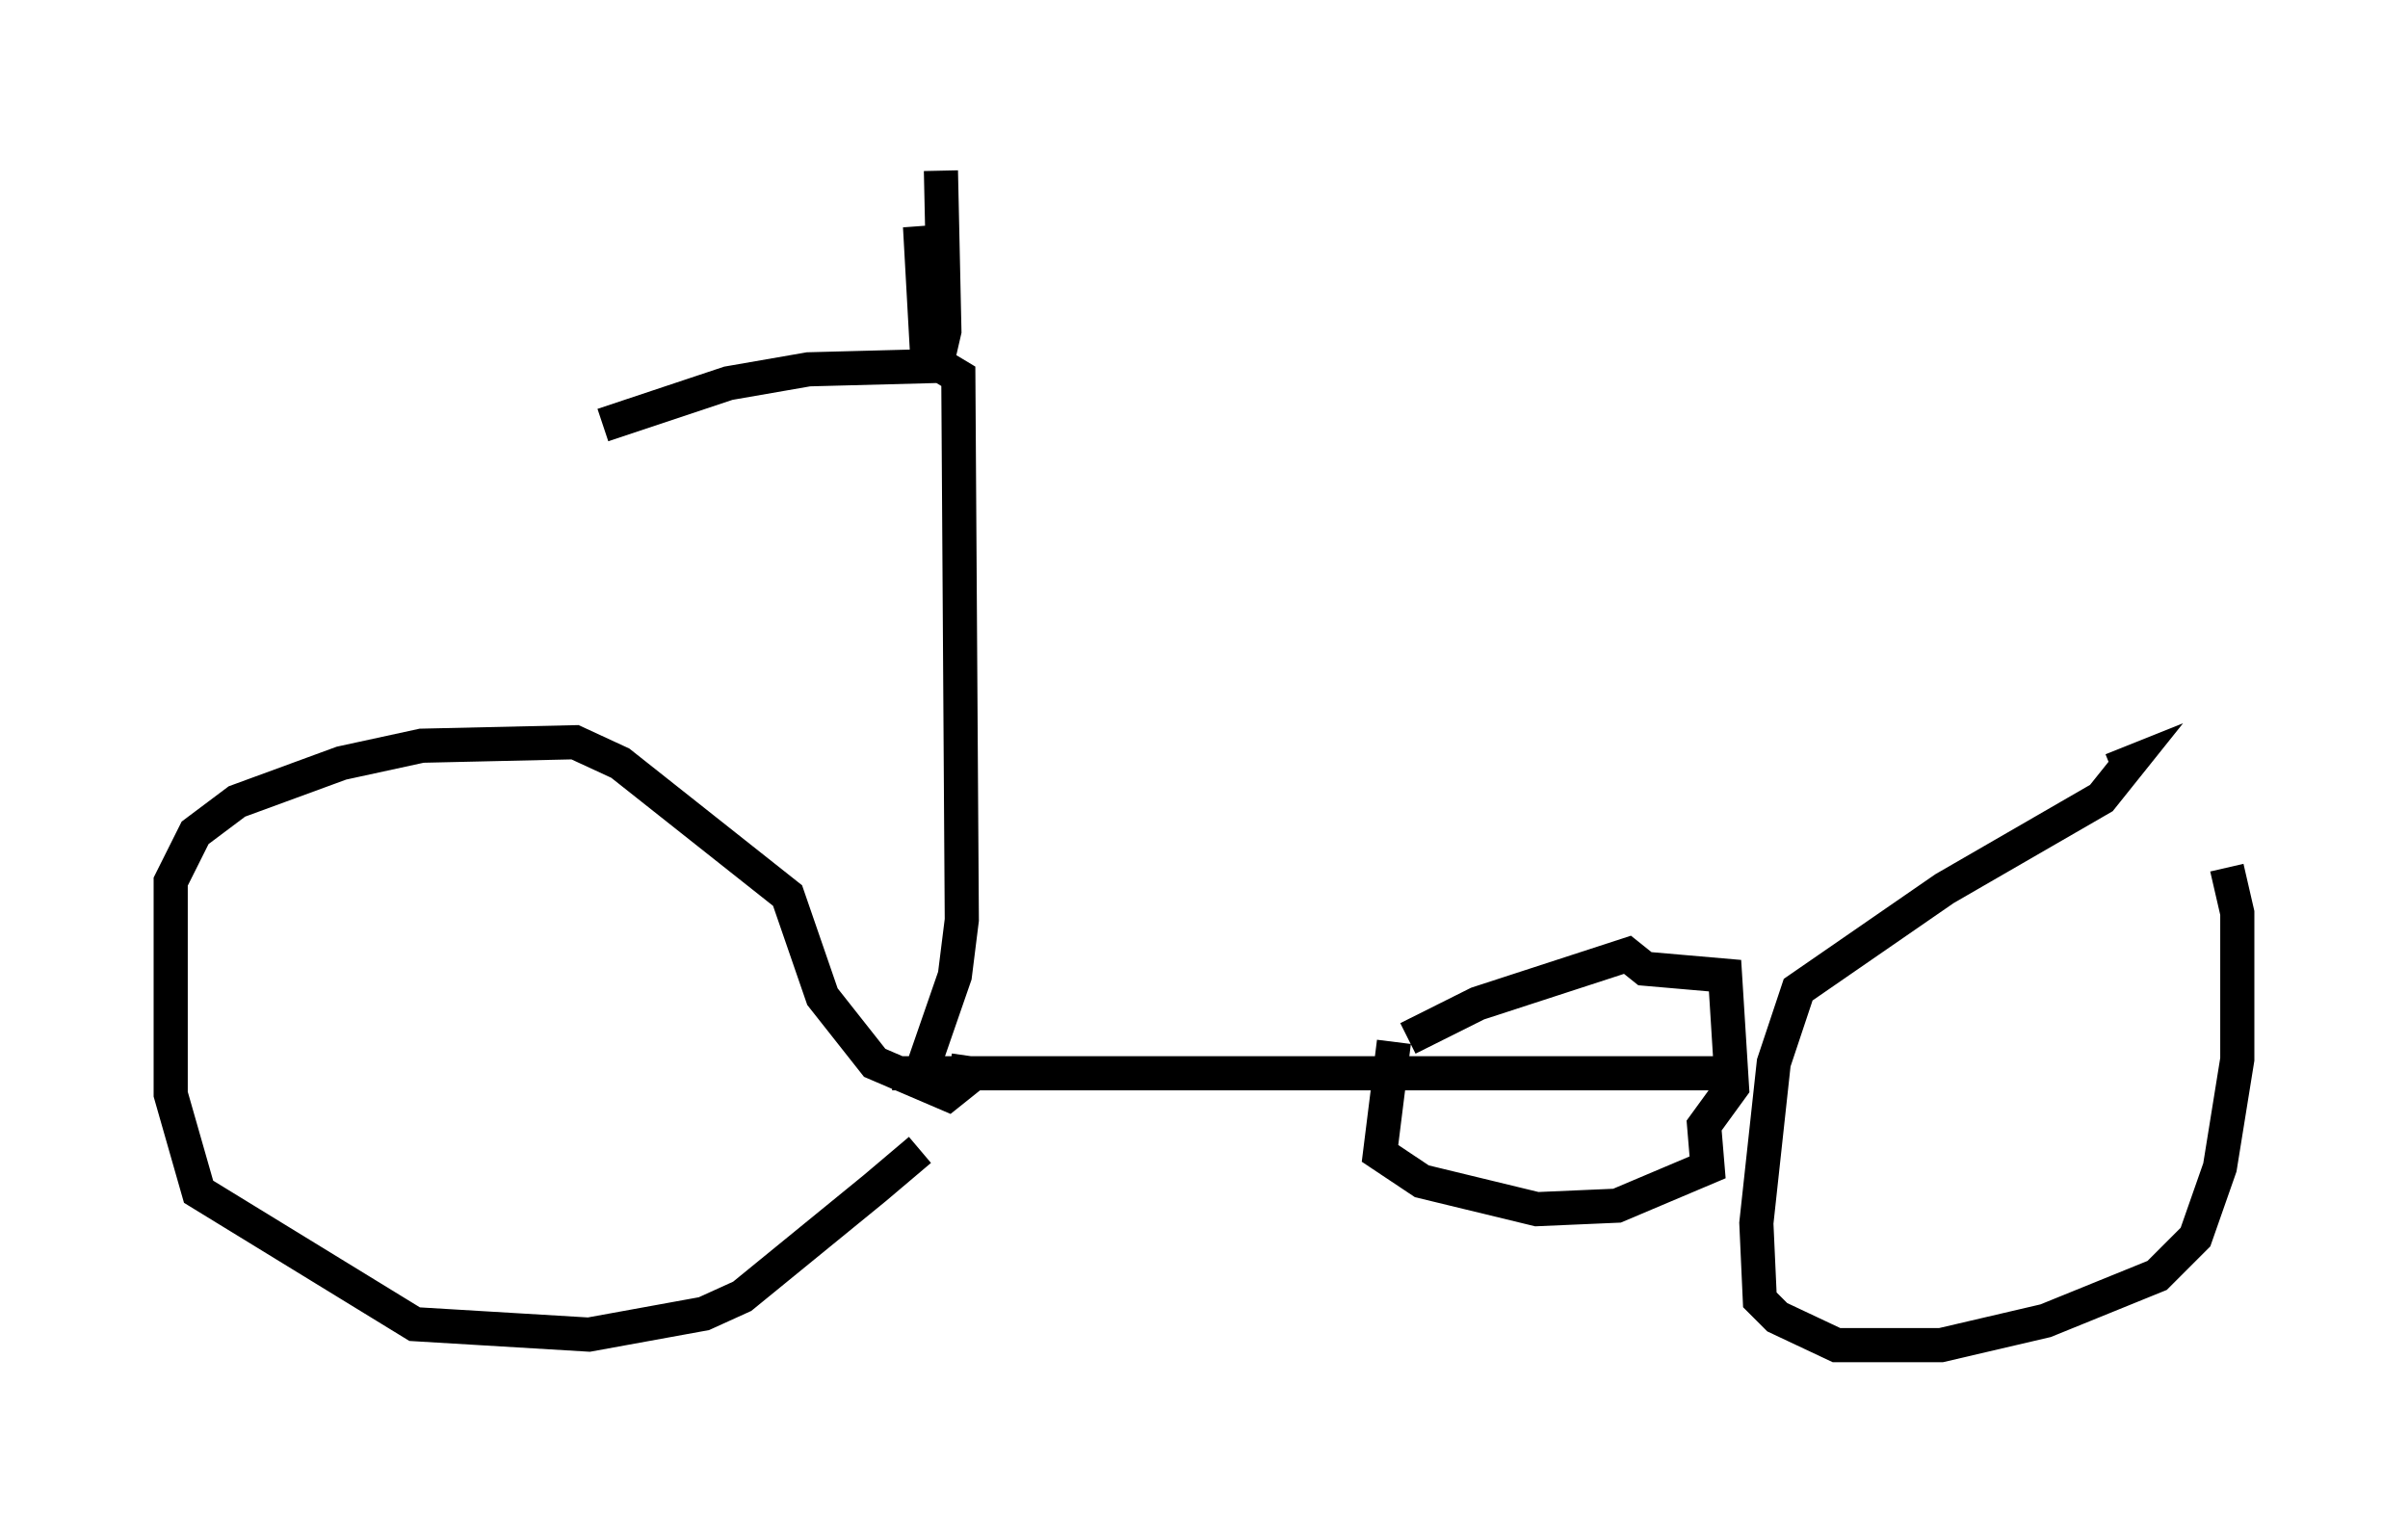 <?xml version="1.0" encoding="utf-8" ?>
<svg baseProfile="full" height="44.402" version="1.1" width="70.536" xmlns="http://www.w3.org/2000/svg" xmlns:ev="http://www.w3.org/2001/xml-events" xmlns:xlink="http://www.w3.org/1999/xlink"><defs /><rect fill="white" height="44.402" width="70.536" x="0" y="0" /><path d="M26.948, 33.175 m0.0, 0.51 l-1.327, 1.123 -3.879, 3.165 l-1.123, 0.51 -3.369, 0.613 l-5.104, -0.306 -6.329, -3.879 l-0.817, -2.858 0.0, -6.227 l0.715, -1.429 1.225, -0.919 l3.063, -1.123 2.348, -0.51 l4.492, -0.102 1.327, 0.613 l4.9, 3.879 1.021, 2.96 l1.531, 1.94 2.144, 0.919 l0.51, -0.408 0.102, -0.715 m33.484, -8.371 l0.51, -0.204 -0.817, 1.021 l-4.594, 2.654 -4.288, 2.96 l-0.715, 2.144 -0.51, 4.696 l0.102, 2.246 0.51, 0.51 l1.735, 0.817 3.063, 0.0 l3.063, -0.715 3.267, -1.327 l1.123, -1.123 0.715, -2.042 l0.51, -3.165 0.0, -4.288 l-0.306, -1.327 m-14.496, 6.023 l-24.602, 0.0 m15.109, -1.021 l2.042, -1.021 4.39, -1.429 l0.51, 0.408 2.348, 0.204 l0.204, 3.267 -0.817, 1.123 l0.102, 1.225 -2.654, 1.123 l-2.348, 0.102 -3.369, -0.817 l-1.225, -0.817 0.408, -3.267 m-13.781, 0.715 l0.919, -2.654 0.204, -1.633 l-0.102, -15.925 -0.51, -0.306 l-3.879, 0.102 -2.348, 0.408 l-3.675, 1.225 m9.494, -2.144 l-0.204, -3.675 0.408, 4.39 l0.306, -1.327 -0.102, -4.696 " fill="none" stroke="black" stroke-width="1" /></svg>